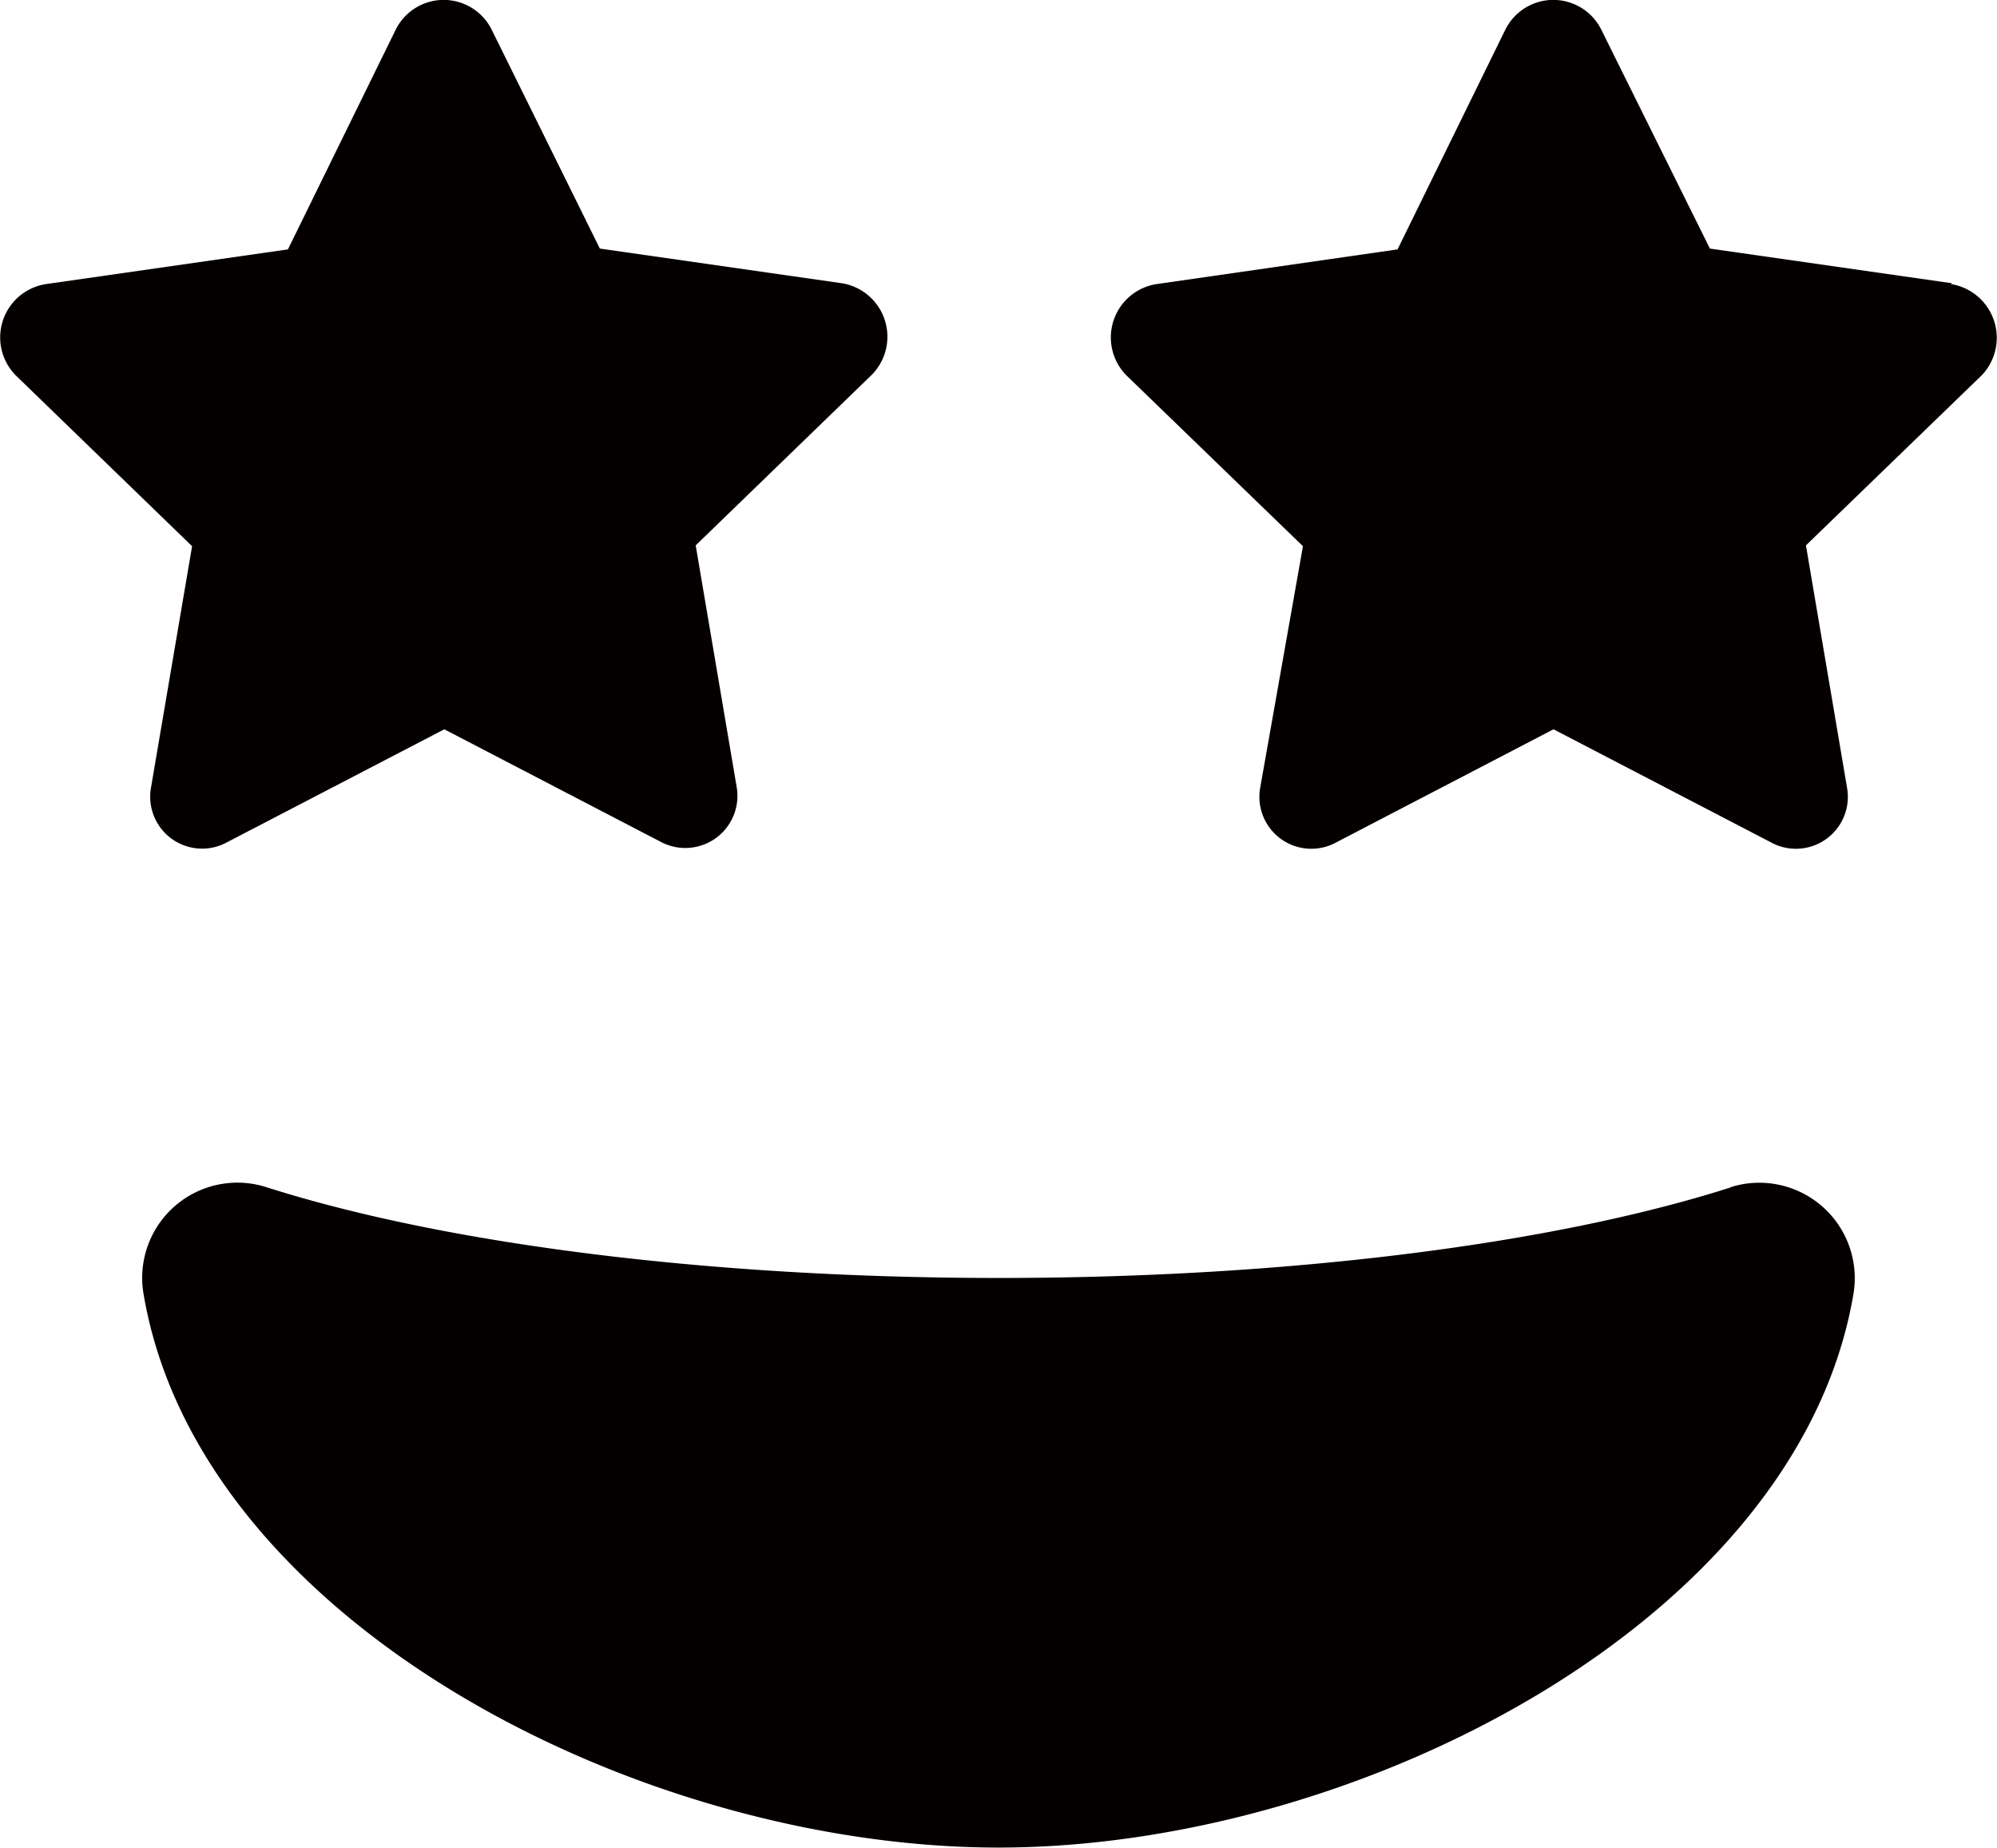 <svg id="レイヤー_1" data-name="レイヤー 1" xmlns="http://www.w3.org/2000/svg" viewBox="0 0 97.31 90.04"><defs><style>.cls-1{fill:#040000;}</style></defs><path class="cls-1" d="M99,65.48c-8.75,2.8-21.76,4.42-35.68,4.42s-26.9-1.62-35.69-4.42a4.64,4.64,0,0,0-6,5.17c2.67,15.95,24.09,27,41.67,27s39-11.12,41.66-27a4.65,4.65,0,0,0-6-5.17ZM22,46a2.53,2.53,0,0,0,3.71,2.67l10.58-5.5,10.58,5.5A2.54,2.54,0,0,0,50.54,46l-2-11.79,8.58-8.31a2.64,2.64,0,0,0-1.45-4.46l-11.8-1.69L38.61,9.11a2.61,2.61,0,0,0-4.7,0L28.67,19.79,16.88,21.48a2.63,2.63,0,0,0-1.46,4.46L24,34.25Zm87.76-24.56-11.8-1.69L92.68,9.11a2.61,2.61,0,0,0-4.7,0L82.74,19.79,71,21.48a2.63,2.63,0,0,0-1.46,4.46l8.59,8.31L76.05,46a2.53,2.53,0,0,0,3.72,2.67l10.57-5.5,10.58,5.5A2.53,2.53,0,0,0,104.64,46l-2-11.79,8.59-8.31A2.65,2.65,0,0,0,109.71,21.48Z" transform="translate(-14.64 -7.64)"/></svg>